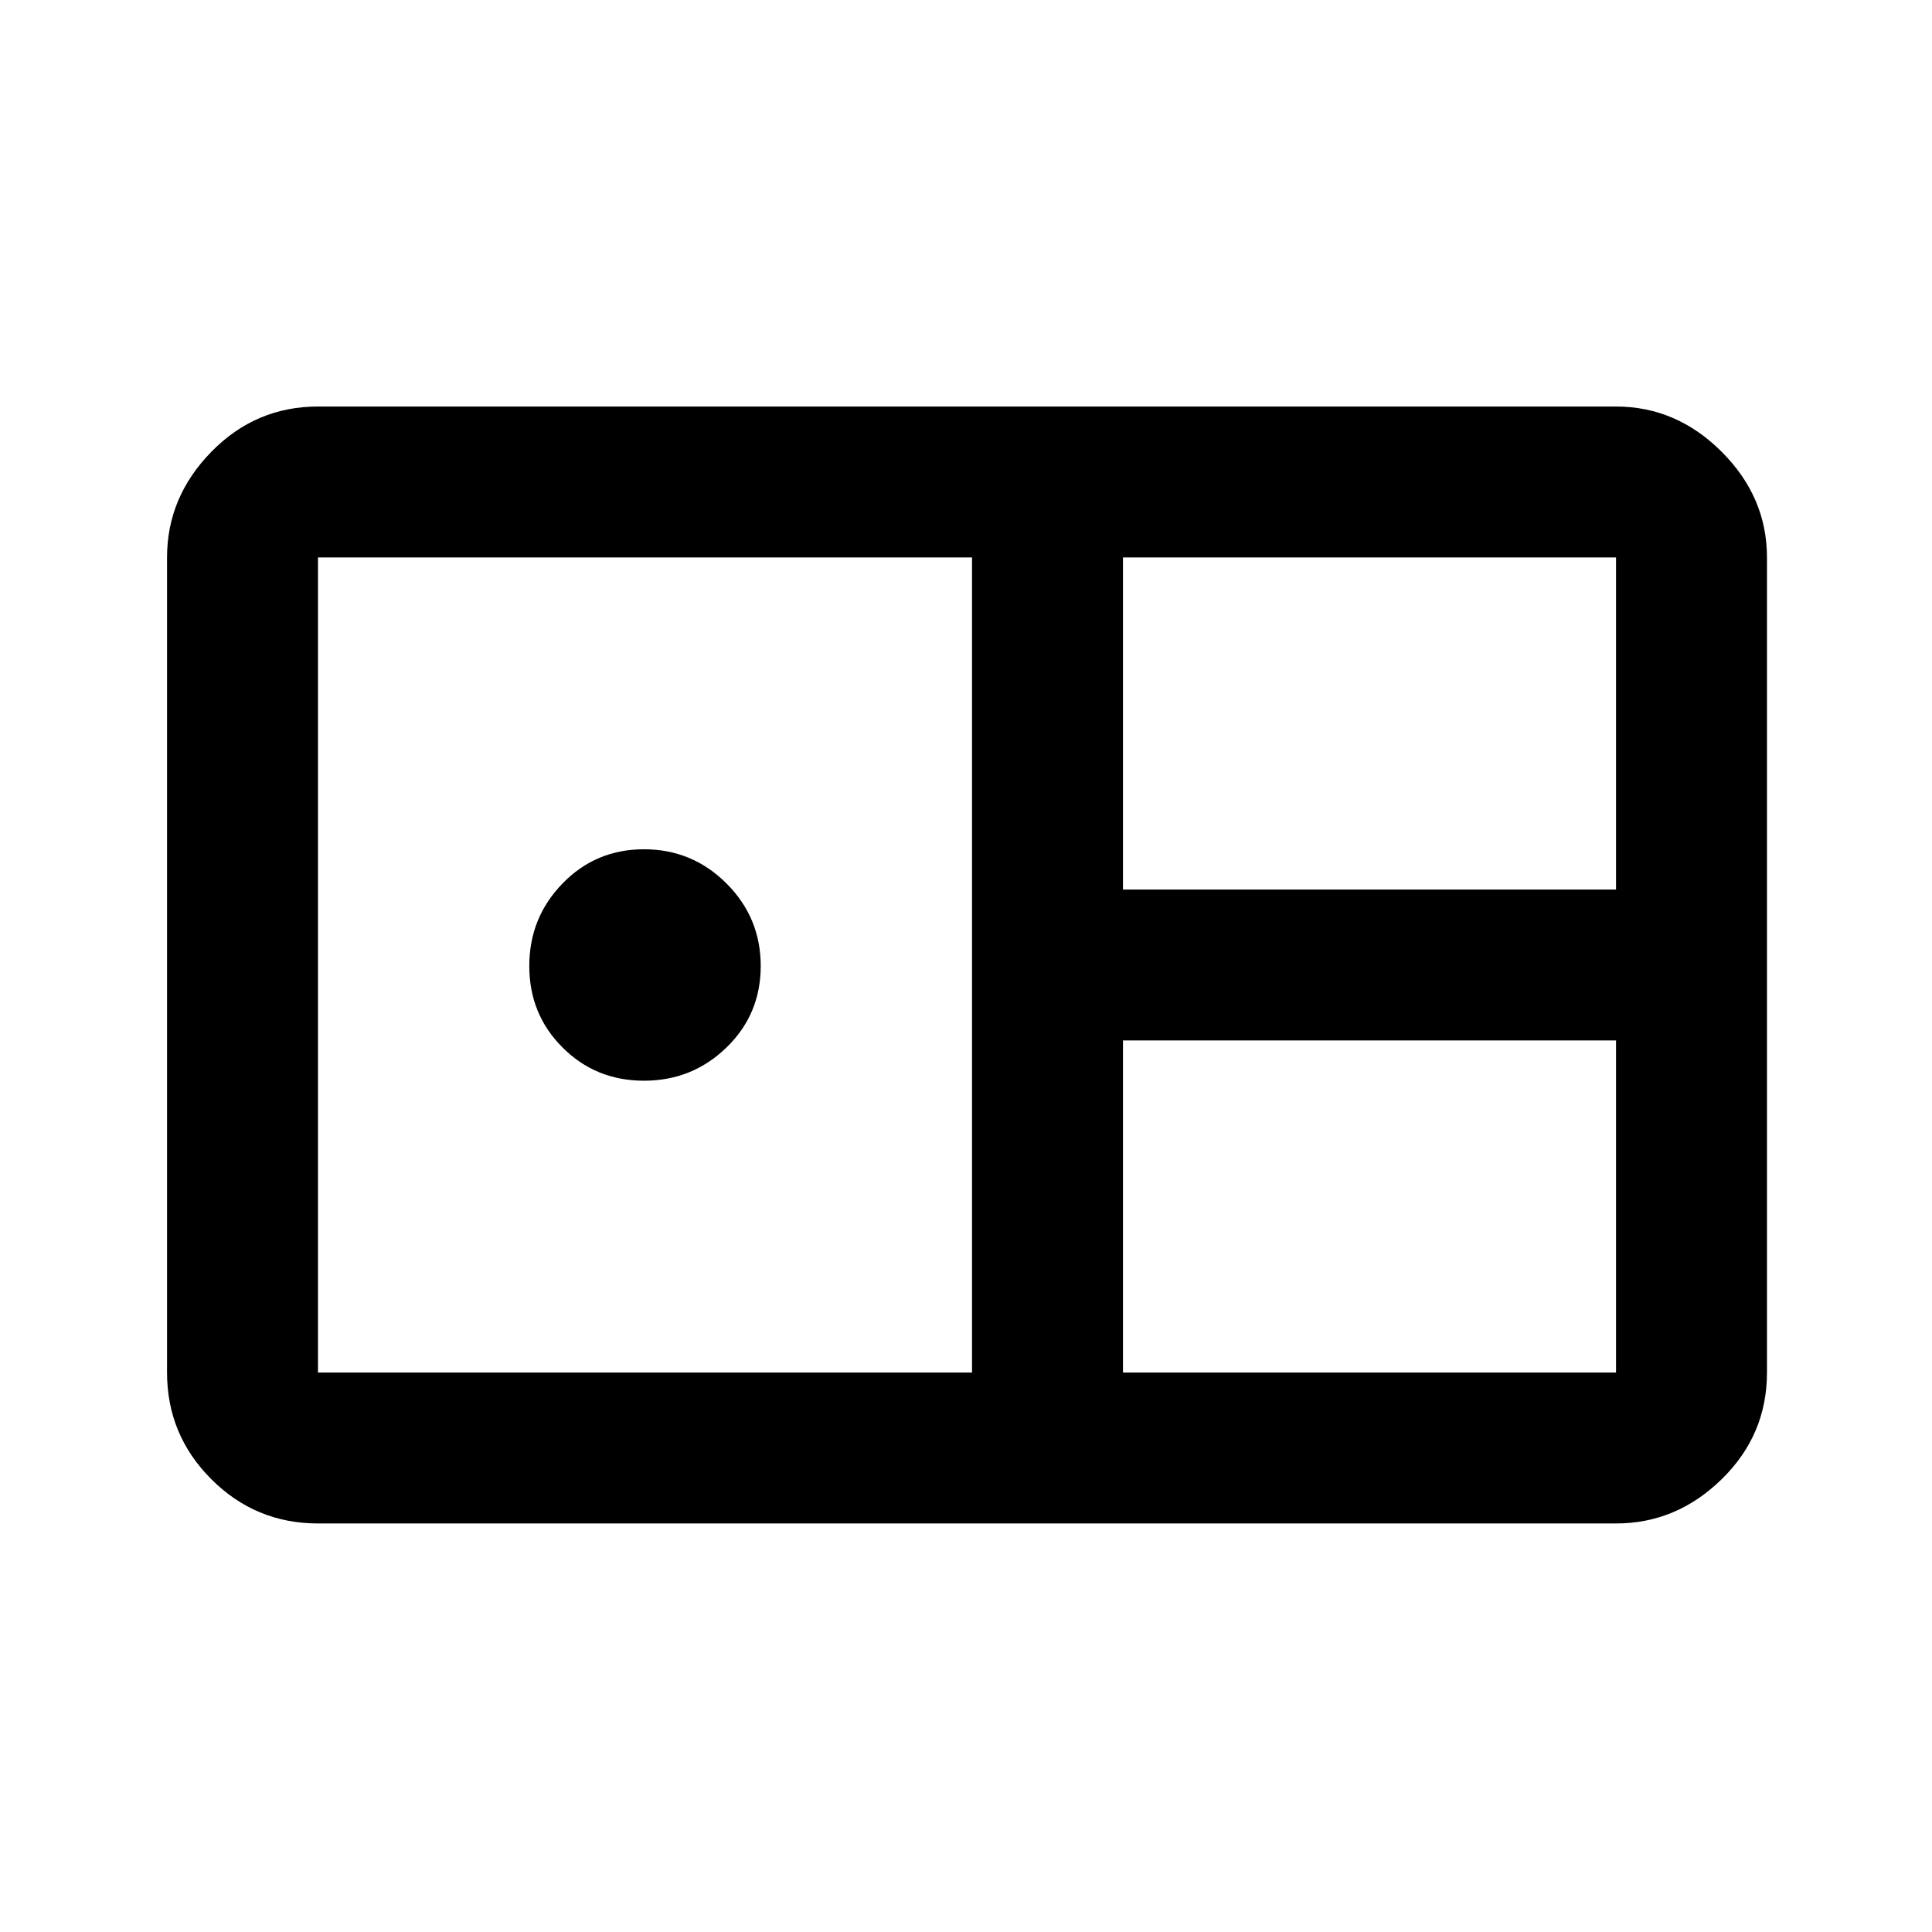 <svg xmlns="http://www.w3.org/2000/svg" height="24" width="24"><path d="M3.95 18.925q-.775 0-1.325-.55-.55-.55-.55-1.325V6.925q0-.75.55-1.312.55-.563 1.325-.563h16.125q.75 0 1.313.563.562.562.562 1.312V17.05q0 .775-.562 1.325-.563.55-1.313.55Zm10-7.875h6.125V6.925H13.95Zm-10 6h8.125V6.925H3.95V17.05ZM8 13.425q-.6 0-1.012-.413Q6.575 12.6 6.575 12q0-.6.413-1.025Q7.4 10.55 8 10.55q.6 0 1.025.425.425.425.425 1.025 0 .6-.425 1.012-.425.413-1.025.413Zm5.95 3.625h6.125v-4.125H13.95Z"/></svg>